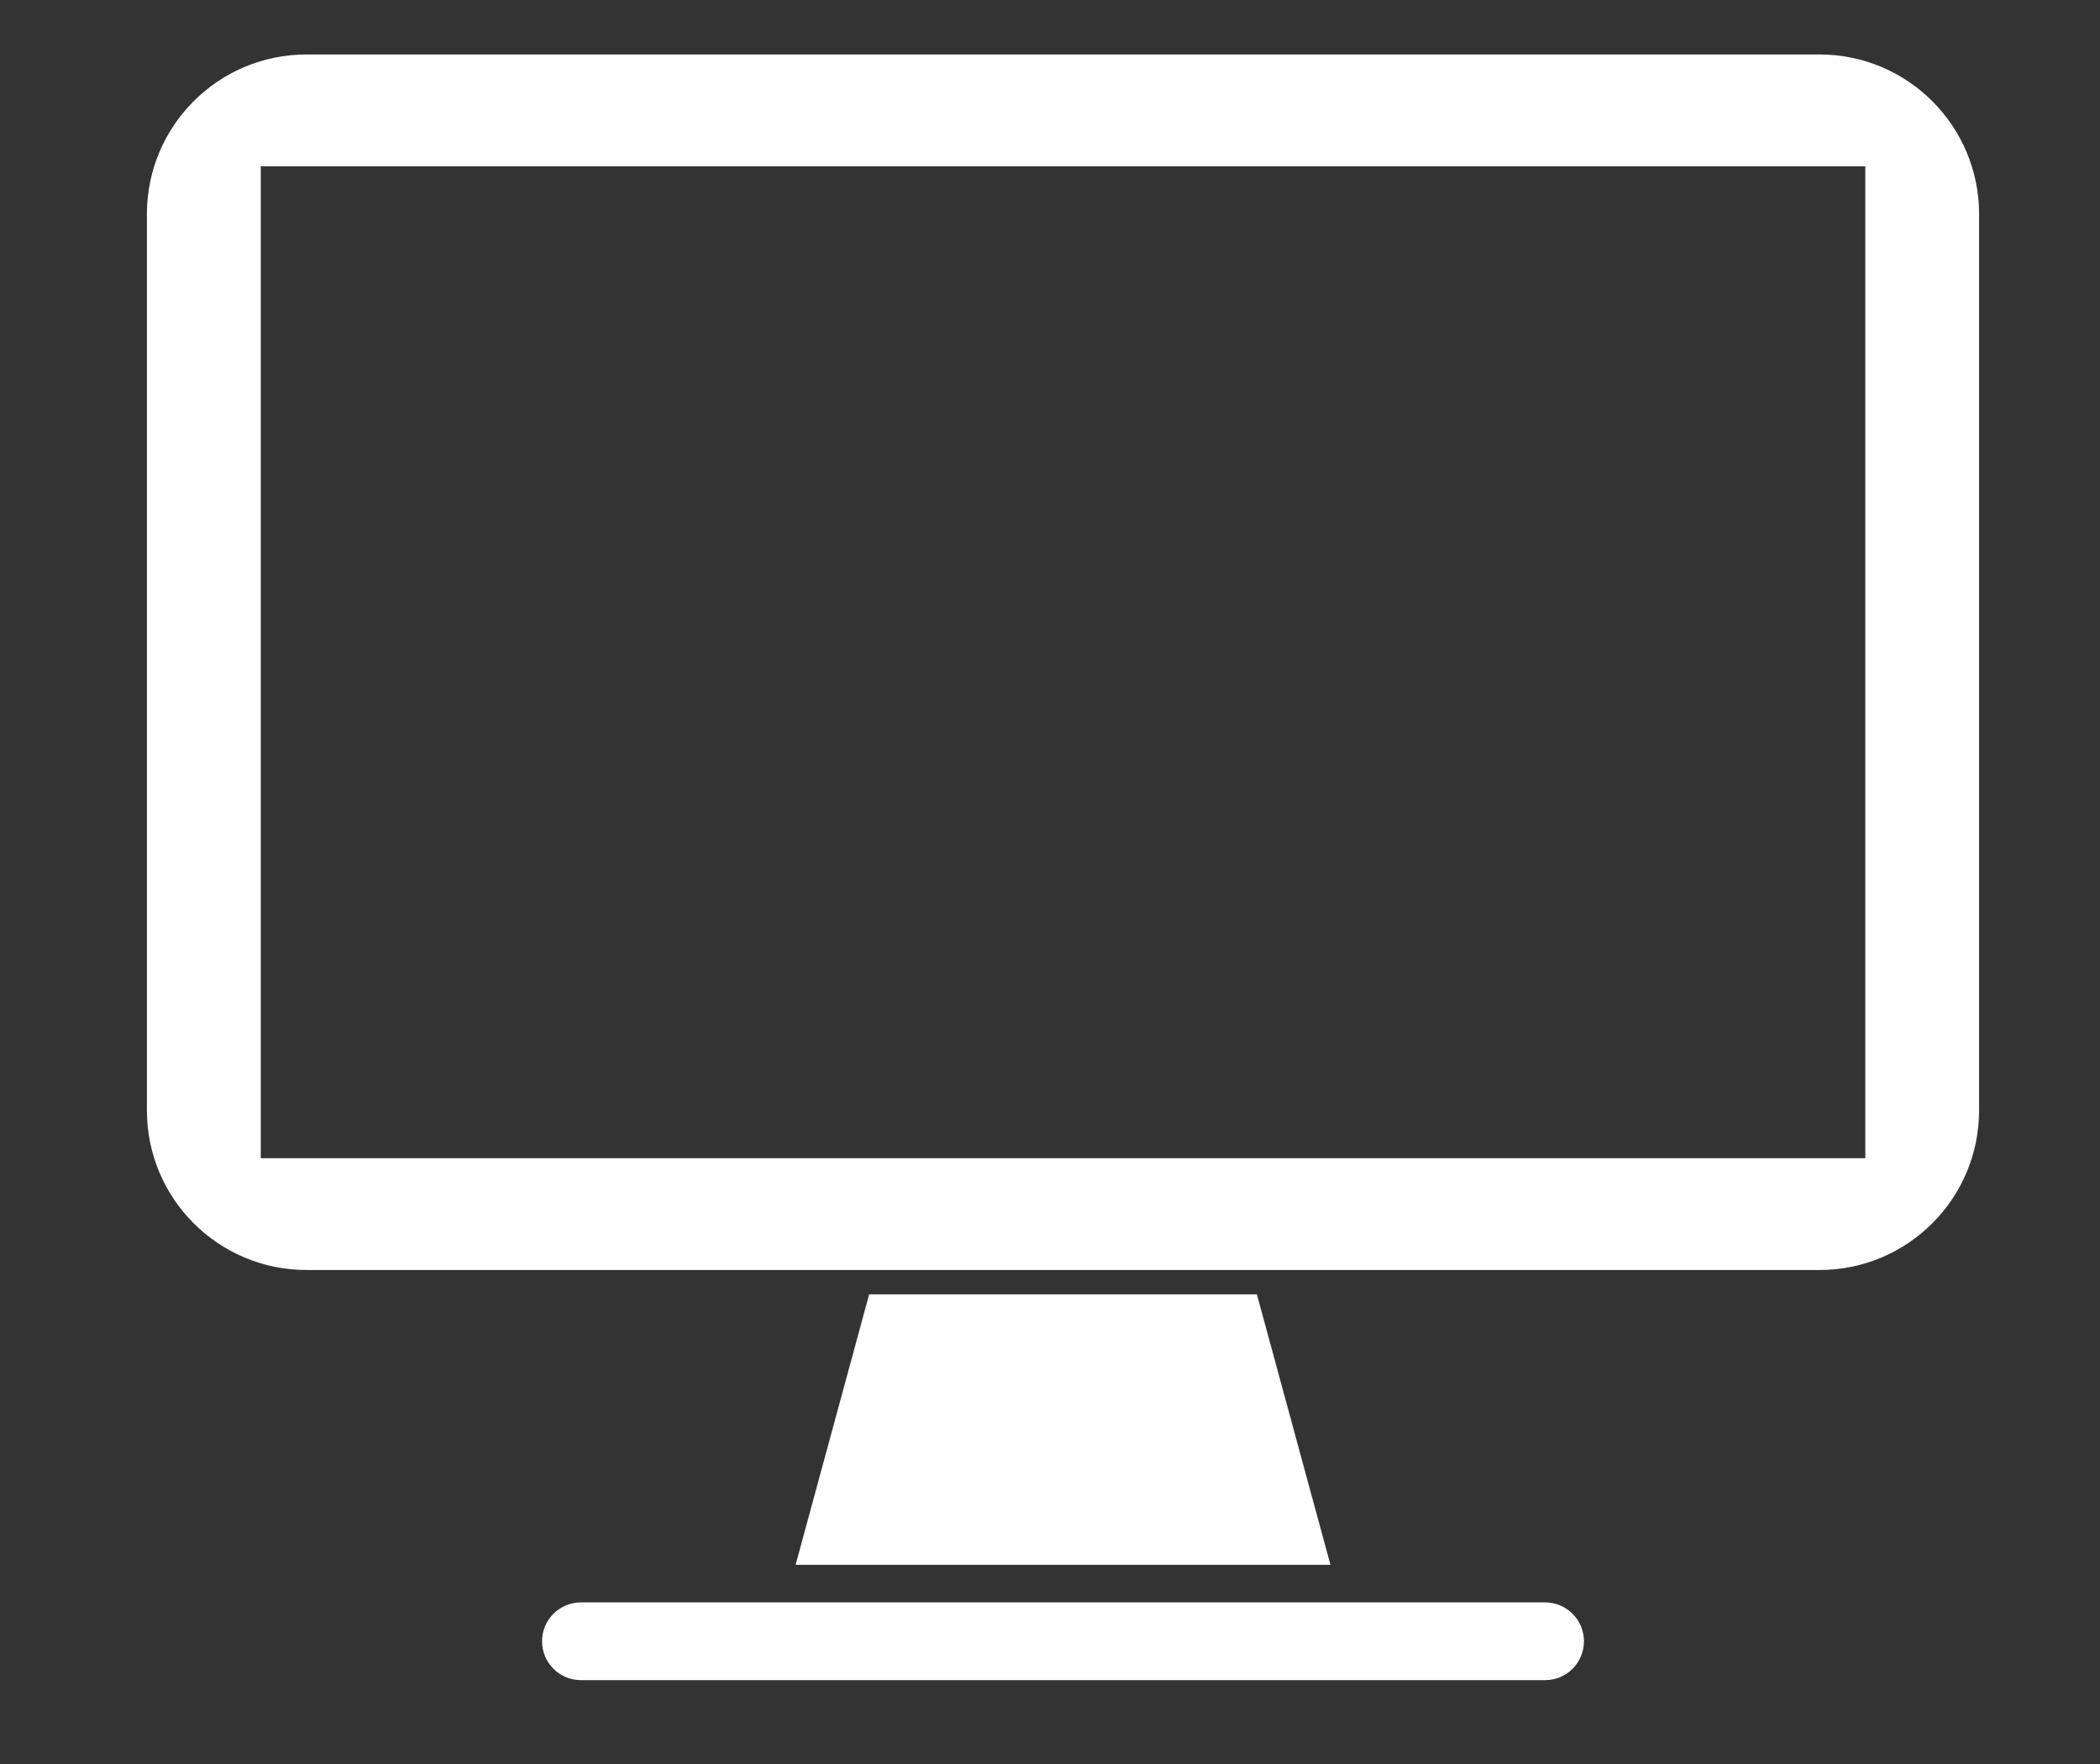 <?xml version="1.0" encoding="utf-8"?>
<!-- Generator: Adobe Illustrator 15.0.2, SVG Export Plug-In . SVG Version: 6.00 Build 0)  -->
<!DOCTYPE svg PUBLIC "-//W3C//DTD SVG 1.1//EN" "http://www.w3.org/Graphics/SVG/1.1/DTD/svg11.dtd">
<svg version="1.1" id="Layer_2" xmlns="http://www.w3.org/2000/svg" xmlns:xlink="http://www.w3.org/1999/xlink" x="0px" y="0px"
	 width="50px" height="42.01px" viewBox="0 0 50 42.01" enable-background="new 0 0 50 42.01" xml:space="preserve">
<rect x="0" y="0" width="50" height="42.01" fill="#333333" stroke="none"/>
<path fill="#FFFFFF" d="M43.322,1.297H7.298c-2.099,0-3.8,1.701-3.8,3.8v21.342c0,2.098,1.701,3.799,3.8,3.799h36.024
	c2.098,0,3.799-1.701,3.799-3.799V5.097C47.121,2.999,45.42,1.297,43.322,1.297z M44.412,27.576H6.209V3.96h38.203V27.576z"/>
<polygon fill="#FFFFFF" points="31.678,37.258 18.943,37.258 20.694,30.818 29.926,30.818 "/>
<path fill="#FFFFFF" d="M37.713,39.078c0,0.512-0.414,0.926-0.926,0.926H13.833c-0.512,0-0.927-0.414-0.927-0.926l0,0
	c0-0.512,0.415-0.926,0.927-0.926h22.954C37.299,38.152,37.713,38.566,37.713,39.078L37.713,39.078z"/>
</svg>
